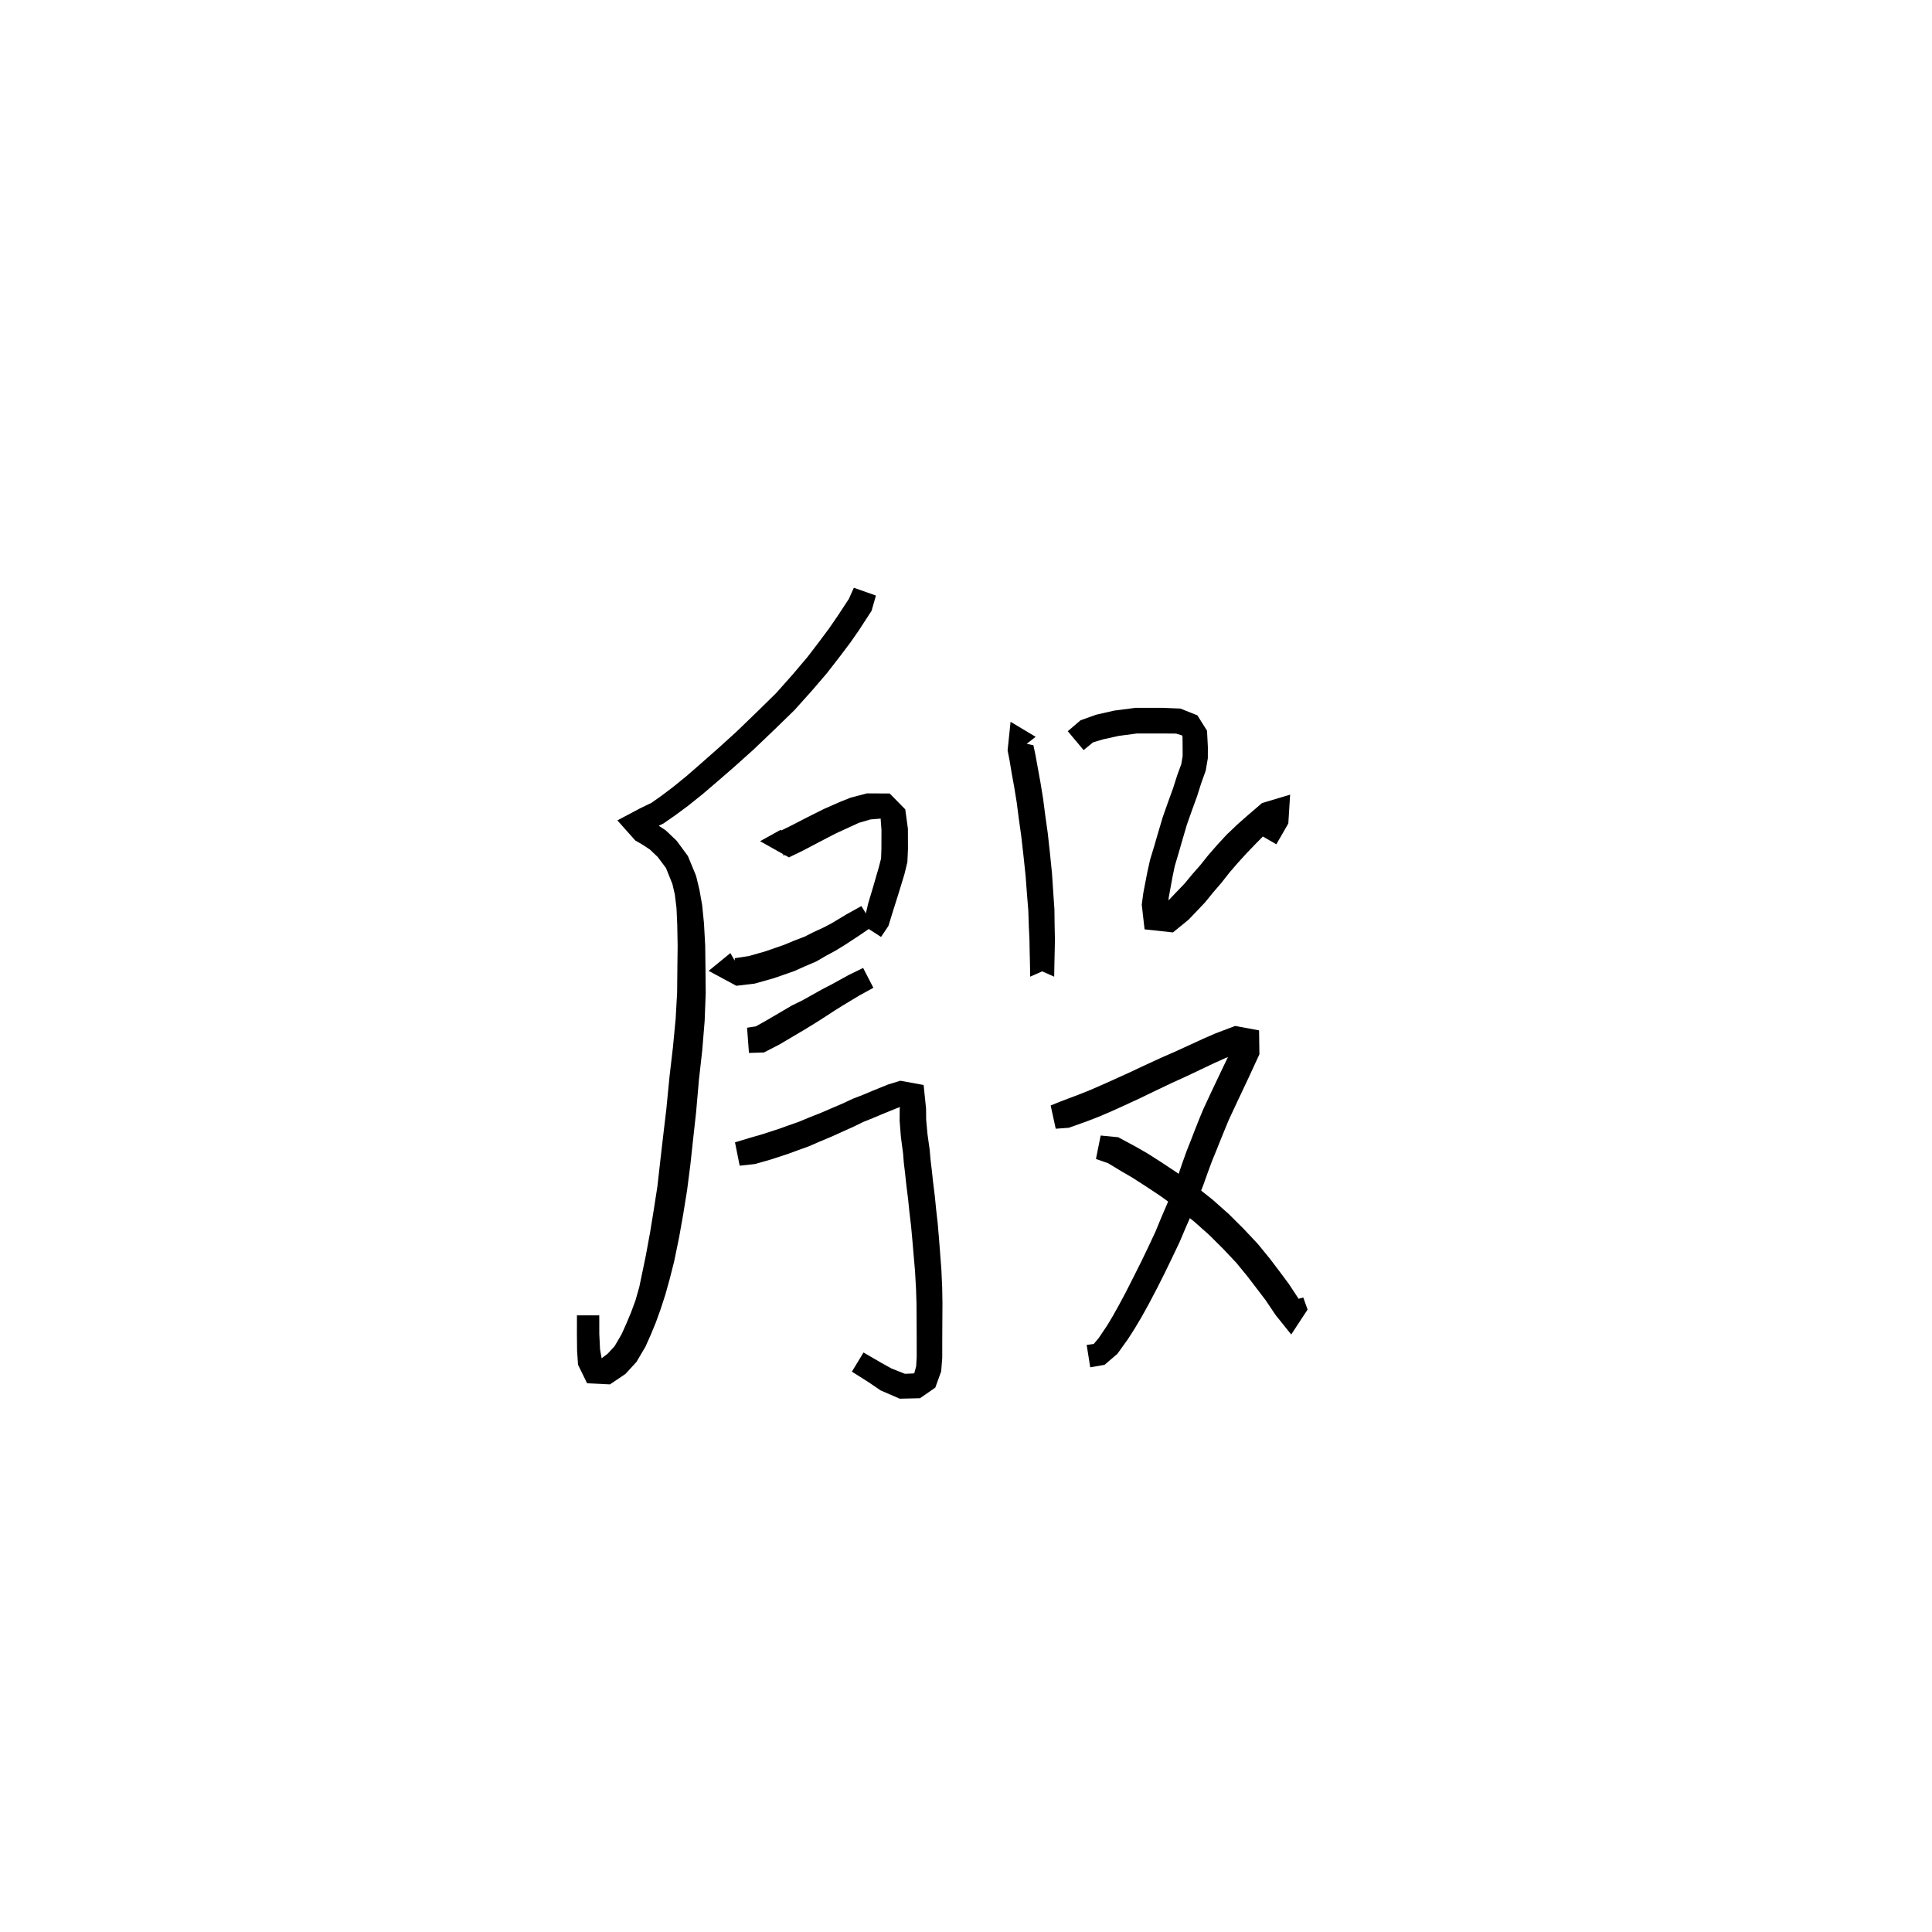<svg xmlns="http://www.w3.org/2000/svg" width="300" height="300" viewBox="0 0 300 300">
<path d="M 132.584 91.267 L 131.819 92.983 L 130.07 95.647 L 128.803 97.494 L 127.255 99.575 L 125.376 102.033 L 123.124 104.69 L 120.545 107.597 L 117.634 110.455 L 114.373 113.606 L 111.57 116.148 L 108.966 118.447 L 106.627 120.487 L 104.559 122.17 L 102.781 123.517 L 101.153 124.667 L 99.352 125.538 L 95.866 127.388 L 98.649 130.513 L 99.759 131.151 L 100.926 131.925 L 102.137 133.08 L 103.412 134.785 L 104.406 137.252 L 104.787 138.896 L 105.046 140.988 L 105.163 143.584 L 105.224 146.878 L 105.182 150.267 L 105.144 154.104 L 104.913 158.221 L 104.493 162.623 L 103.962 167.174 L 103.467 172.24 L 102.985 176.304 L 102.521 180.313 L 102.091 184.156 L 101.517 187.855 L 100.956 191.309 L 100.286 194.95 L 99.761 197.485 L 99.261 199.873 L 98.668 201.951 L 97.973 203.83 L 97.257 205.535 L 96.526 207.168 L 95.442 209.023 L 94.375 210.189 L 93.222 211.065 L 93.459 211.361 L 93.424 210.936 L 93.175 209.538 L 93.058 207.124 L 93.053 204.245 L 89.588 204.245 L 89.583 207.171 L 89.61 209.763 L 89.757 211.918 L 91.163 214.796 L 94.713 214.967 L 97.125 213.341 L 98.83 211.478 L 100.231 209.105 L 101.085 207.184 L 101.845 205.335 L 102.591 203.26 L 103.33 200.984 L 104.018 198.493 L 104.682 195.872 L 105.452 192.132 L 106.08 188.603 L 106.694 184.795 L 107.2 180.856 L 107.636 176.831 L 108.09 172.713 L 108.532 167.644 L 109.045 163.086 L 109.418 158.529 L 109.583 154.213 L 109.545 150.267 L 109.502 146.799 L 109.312 143.362 L 109.033 140.553 L 108.608 138.165 L 108.088 136.005 L 106.813 132.917 L 105.064 130.544 L 103.357 128.921 L 101.751 127.868 L 100.233 127.054 L 99.306 128.728 L 100.718 128.976 L 103.023 127.87 L 104.96 126.518 L 106.855 125.112 L 109.036 123.367 L 111.45 121.303 L 114.104 118.998 L 116.99 116.41 L 120.32 113.229 L 123.35 110.282 L 126.064 107.258 L 128.422 104.509 L 130.396 101.963 L 132.017 99.814 L 133.379 97.858 L 135.339 94.841 L 136.015 92.478 Z" fill="black" />
<path d="M 121.236 128.842 L 118.023 130.622 L 122.507 133.134 L 124.697 132.073 L 127.228 130.742 L 129.74 129.436 L 132.171 128.318 L 133.366 127.77 L 135.172 127.241 L 136.927 127.098 L 136.745 127.137 L 136.874 128.886 L 136.865 131.781 L 136.812 133.304 L 136.472 134.635 L 136.026 136.17 L 135.592 137.676 L 134.813 140.28 L 134.351 142.247 L 133.625 143.434 L 136.81 145.489 L 137.957 143.773 L 138.683 141.411 L 139.489 138.86 L 139.955 137.338 L 140.446 135.72 L 140.897 133.872 L 140.989 131.843 L 140.98 128.681 L 140.568 125.676 L 138.154 123.213 L 134.615 123.194 L 132.064 123.867 L 130.486 124.495 L 127.911 125.629 L 125.274 126.951 L 122.763 128.247 L 120.884 129.163 L 121.659 132.877 L 123.055 132.003 Z" fill="black" />
<path d="M 113.413 147.994 L 110.036 150.754 L 114.342 153.073 L 117.199 152.731 L 120.158 151.895 L 121.747 151.344 L 123.337 150.788 L 124.908 150.085 L 126.76 149.291 L 128.257 148.418 L 129.705 147.637 L 131.162 146.747 L 133.459 145.238 L 135.638 143.749 L 133.753 140.695 L 131.43 141.983 L 129.118 143.377 L 127.803 144.063 L 126.333 144.734 L 124.95 145.438 L 123.236 146.095 L 121.747 146.718 L 120.312 147.213 L 118.876 147.713 L 116.289 148.454 L 114.105 148.788 L 113.946 150.957 L 115.177 151.089 Z" fill="black" />
<path d="M 116.297 163.5 L 118.617 163.429 L 121.018 162.195 L 125.058 159.803 L 126.664 158.817 L 128.116 157.89 L 129.598 156.924 L 130.934 156.089 L 133.506 154.541 L 135.618 153.385 L 134.025 150.303 L 131.78 151.399 L 129.094 152.879 L 127.657 153.62 L 126.078 154.506 L 124.65 155.306 L 122.943 156.146 L 118.916 158.509 L 117.356 159.377 L 116.003 159.582 Z" fill="black" />
<path d="M 114.856 181.009 L 117.234 180.75 L 119.658 180.058 L 122.361 179.176 L 123.834 178.633 L 125.54 178.02 L 127.287 177.264 L 129.22 176.452 L 130.876 175.7 L 132.553 174.948 L 134.026 174.225 L 135.508 173.631 L 136.903 173.039 L 139.265 172.075 L 140.675 171.608 L 140.087 170.544 L 139.708 172.151 L 139.694 174.026 L 139.889 176.533 L 140.223 179.049 L 140.343 180.534 L 140.542 182.209 L 140.741 184.054 L 141.012 186.223 L 141.212 188.191 L 141.468 190.354 L 141.671 192.558 L 141.878 194.99 L 142.085 197.396 L 142.243 200.169 L 142.313 202.429 L 142.327 204.708 L 142.339 206.947 L 142.345 208.999 L 142.346 210.706 L 142.259 212.159 L 141.984 213.189 L 141.838 213.271 L 140.517 213.322 L 138.443 212.505 L 136.824 211.606 L 134.085 210.016 L 132.281 212.988 L 134.943 214.676 L 136.745 215.904 L 139.713 217.189 L 142.857 217.115 L 145.232 215.471 L 146.146 212.947 L 146.31 210.846 L 146.312 208.999 L 146.318 206.947 L 146.33 204.708 L 146.344 202.382 L 146.305 200.013 L 146.176 197.13 L 145.987 194.656 L 145.797 192.209 L 145.604 189.933 L 145.356 187.742 L 145.16 185.756 L 144.891 183.571 L 144.693 181.738 L 144.496 180.109 L 144.364 178.566 L 144.015 176.077 L 143.813 173.83 L 143.799 172.151 L 143.42 168.478 L 139.807 167.815 L 137.904 168.399 L 135.405 169.411 L 134.027 169.995 L 132.448 170.603 L 130.896 171.331 L 129.26 172.03 L 127.639 172.73 L 125.718 173.495 L 124.045 174.19 L 122.438 174.753 L 121.03 175.261 L 118.44 176.106 L 116.254 176.74 L 114.13 177.382 Z" fill="black" />
<path d="M 160.815 114.414 L 156.921 112.081 L 156.459 116.523 L 156.767 118.088 L 157.092 120.049 L 157.486 122.215 L 157.873 124.59 L 158.194 127.083 L 158.588 129.893 L 158.912 132.758 L 159.257 136.009 L 159.466 138.816 L 159.677 141.409 L 159.754 143.791 L 159.852 145.886 L 159.886 147.69 L 159.93 149.541 L 159.966 151.656 L 163.564 150.067 L 160.095 150.067 L 163.693 151.656 L 163.729 149.541 L 163.773 147.69 L 163.807 145.814 L 163.761 143.68 L 163.73 141.208 L 163.544 138.521 L 163.357 135.647 L 163.019 132.316 L 162.695 129.376 L 162.296 126.53 L 161.969 123.993 L 161.564 121.514 L 161.165 119.325 L 160.806 117.333 L 160.466 115.72 L 159.068 115.432 L 157.946 116.653 Z" fill="black" />
<path d="M 168.263 116.473 L 169.737 115.267 L 171.263 114.81 L 173.713 114.27 L 176.525 113.897 L 180.554 113.895 L 182.611 113.91 L 183.538 114.186 L 183.622 114.424 L 183.635 116.098 L 183.642 117.403 L 183.433 118.645 L 182.801 120.371 L 182.154 122.406 L 181.372 124.555 L 180.559 126.854 L 179.801 129.407 L 179.206 131.455 L 178.586 133.492 L 178.153 135.442 L 177.532 138.664 L 177.292 140.482 L 177.729 144.309 L 182.134 144.786 L 184.555 142.815 L 185.776 141.54 L 187.14 140.098 L 188.354 138.602 L 189.673 137.069 L 190.927 135.474 L 192.186 134.013 L 193.514 132.552 L 195.013 130.991 L 196.185 129.808 L 198.315 127.836 L 198.304 126.517 L 196.89 126.4 L 196.104 127.783 L 195.188 129.368 L 198.188 131.102 L 199.108 129.509 L 200.051 127.864 L 200.329 123.393 L 195.961 124.701 L 193.482 126.834 L 192.133 128.028 L 190.463 129.62 L 189.018 131.187 L 187.649 132.754 L 186.382 134.337 L 185.072 135.832 L 183.909 137.239 L 182.644 138.549 L 181.597 139.652 L 180.345 140.859 L 180.896 141.586 L 181.333 140.684 L 181.489 139.323 L 182.057 136.214 L 182.416 134.486 L 182.984 132.569 L 183.578 130.512 L 184.296 128.06 L 185.068 125.881 L 185.87 123.675 L 186.52 121.631 L 187.22 119.679 L 187.552 117.743 L 187.558 116.02 L 187.427 113.465 L 185.927 111.075 L 183.289 110.024 L 180.592 109.914 L 176.303 109.913 L 173.028 110.34 L 170.222 110.976 L 167.786 111.846 L 165.803 113.542 Z" fill="black" />
<path d="M 163.933 175.269 L 165.956 175.121 L 168.984 174.041 L 170.707 173.367 L 172.608 172.549 L 174.662 171.621 L 177.003 170.539 L 179.633 169.269 L 181.98 168.151 L 184.348 167.073 L 186.607 165.998 L 188.564 165.068 L 190.271 164.302 L 192.868 163.248 L 192.178 162.41 L 191.586 162.276 L 190.054 165.43 L 188.139 169.46 L 186.861 172.2 L 186.237 173.706 L 185.519 175.515 L 184.933 177.031 L 184.266 178.712 L 183.61 180.54 L 182.963 182.447 L 182.206 184.505 L 181.246 186.907 L 180.342 189.014 L 179.43 191.227 L 178.346 193.549 L 177.243 195.842 L 176.07 198.183 L 174.769 200.743 L 173.764 202.623 L 172.825 204.305 L 171.961 205.756 L 170.596 207.787 L 169.831 208.693 L 168.738 208.837 L 169.29 212.315 L 171.509 211.933 L 173.517 210.212 L 175.177 207.889 L 176.186 206.311 L 177.227 204.565 L 178.311 202.617 L 179.675 200.022 L 180.878 197.633 L 182.008 195.297 L 183.157 192.889 L 184.117 190.622 L 185.05 188.501 L 186.07 186.022 L 186.898 183.876 L 187.584 181.955 L 188.224 180.229 L 188.889 178.607 L 189.492 177.096 L 190.213 175.325 L 190.779 173.954 L 192.021 171.288 L 193.923 167.26 L 195.56 163.709 L 195.508 159.996 L 191.793 159.308 L 188.701 160.481 L 186.843 161.291 L 184.839 162.213 L 182.596 163.241 L 180.211 164.289 L 177.804 165.398 L 175.176 166.631 L 172.872 167.676 L 170.857 168.575 L 169.049 169.358 L 167.458 169.986 L 164.689 171.033 L 163.147 171.66 Z" fill="black" />
<path d="M 170.179 179.964 L 172.063 180.625 L 174.2 181.916 L 175.851 182.876 L 177.847 184.159 L 180.172 185.702 L 182.669 187.499 L 185.411 189.671 L 187.765 191.764 L 189.945 193.934 L 191.978 196.091 L 193.689 198.177 L 195.122 200.05 L 196.527 201.896 L 198.066 204.186 L 200.5 207.22 L 203.041 203.347 L 202.372 201.472 L 199.034 202.414 L 199.446 204.367 L 202.887 203.647 L 201.648 201.676 L 200.126 199.361 L 198.65 197.379 L 197.166 195.423 L 195.312 193.155 L 193.132 190.833 L 190.811 188.523 L 188.266 186.261 L 185.355 183.954 L 182.703 182.047 L 180.275 180.438 L 178.165 179.093 L 176.395 178.076 L 173.635 176.589 L 170.91 176.324 Z" fill="black" />
</svg>